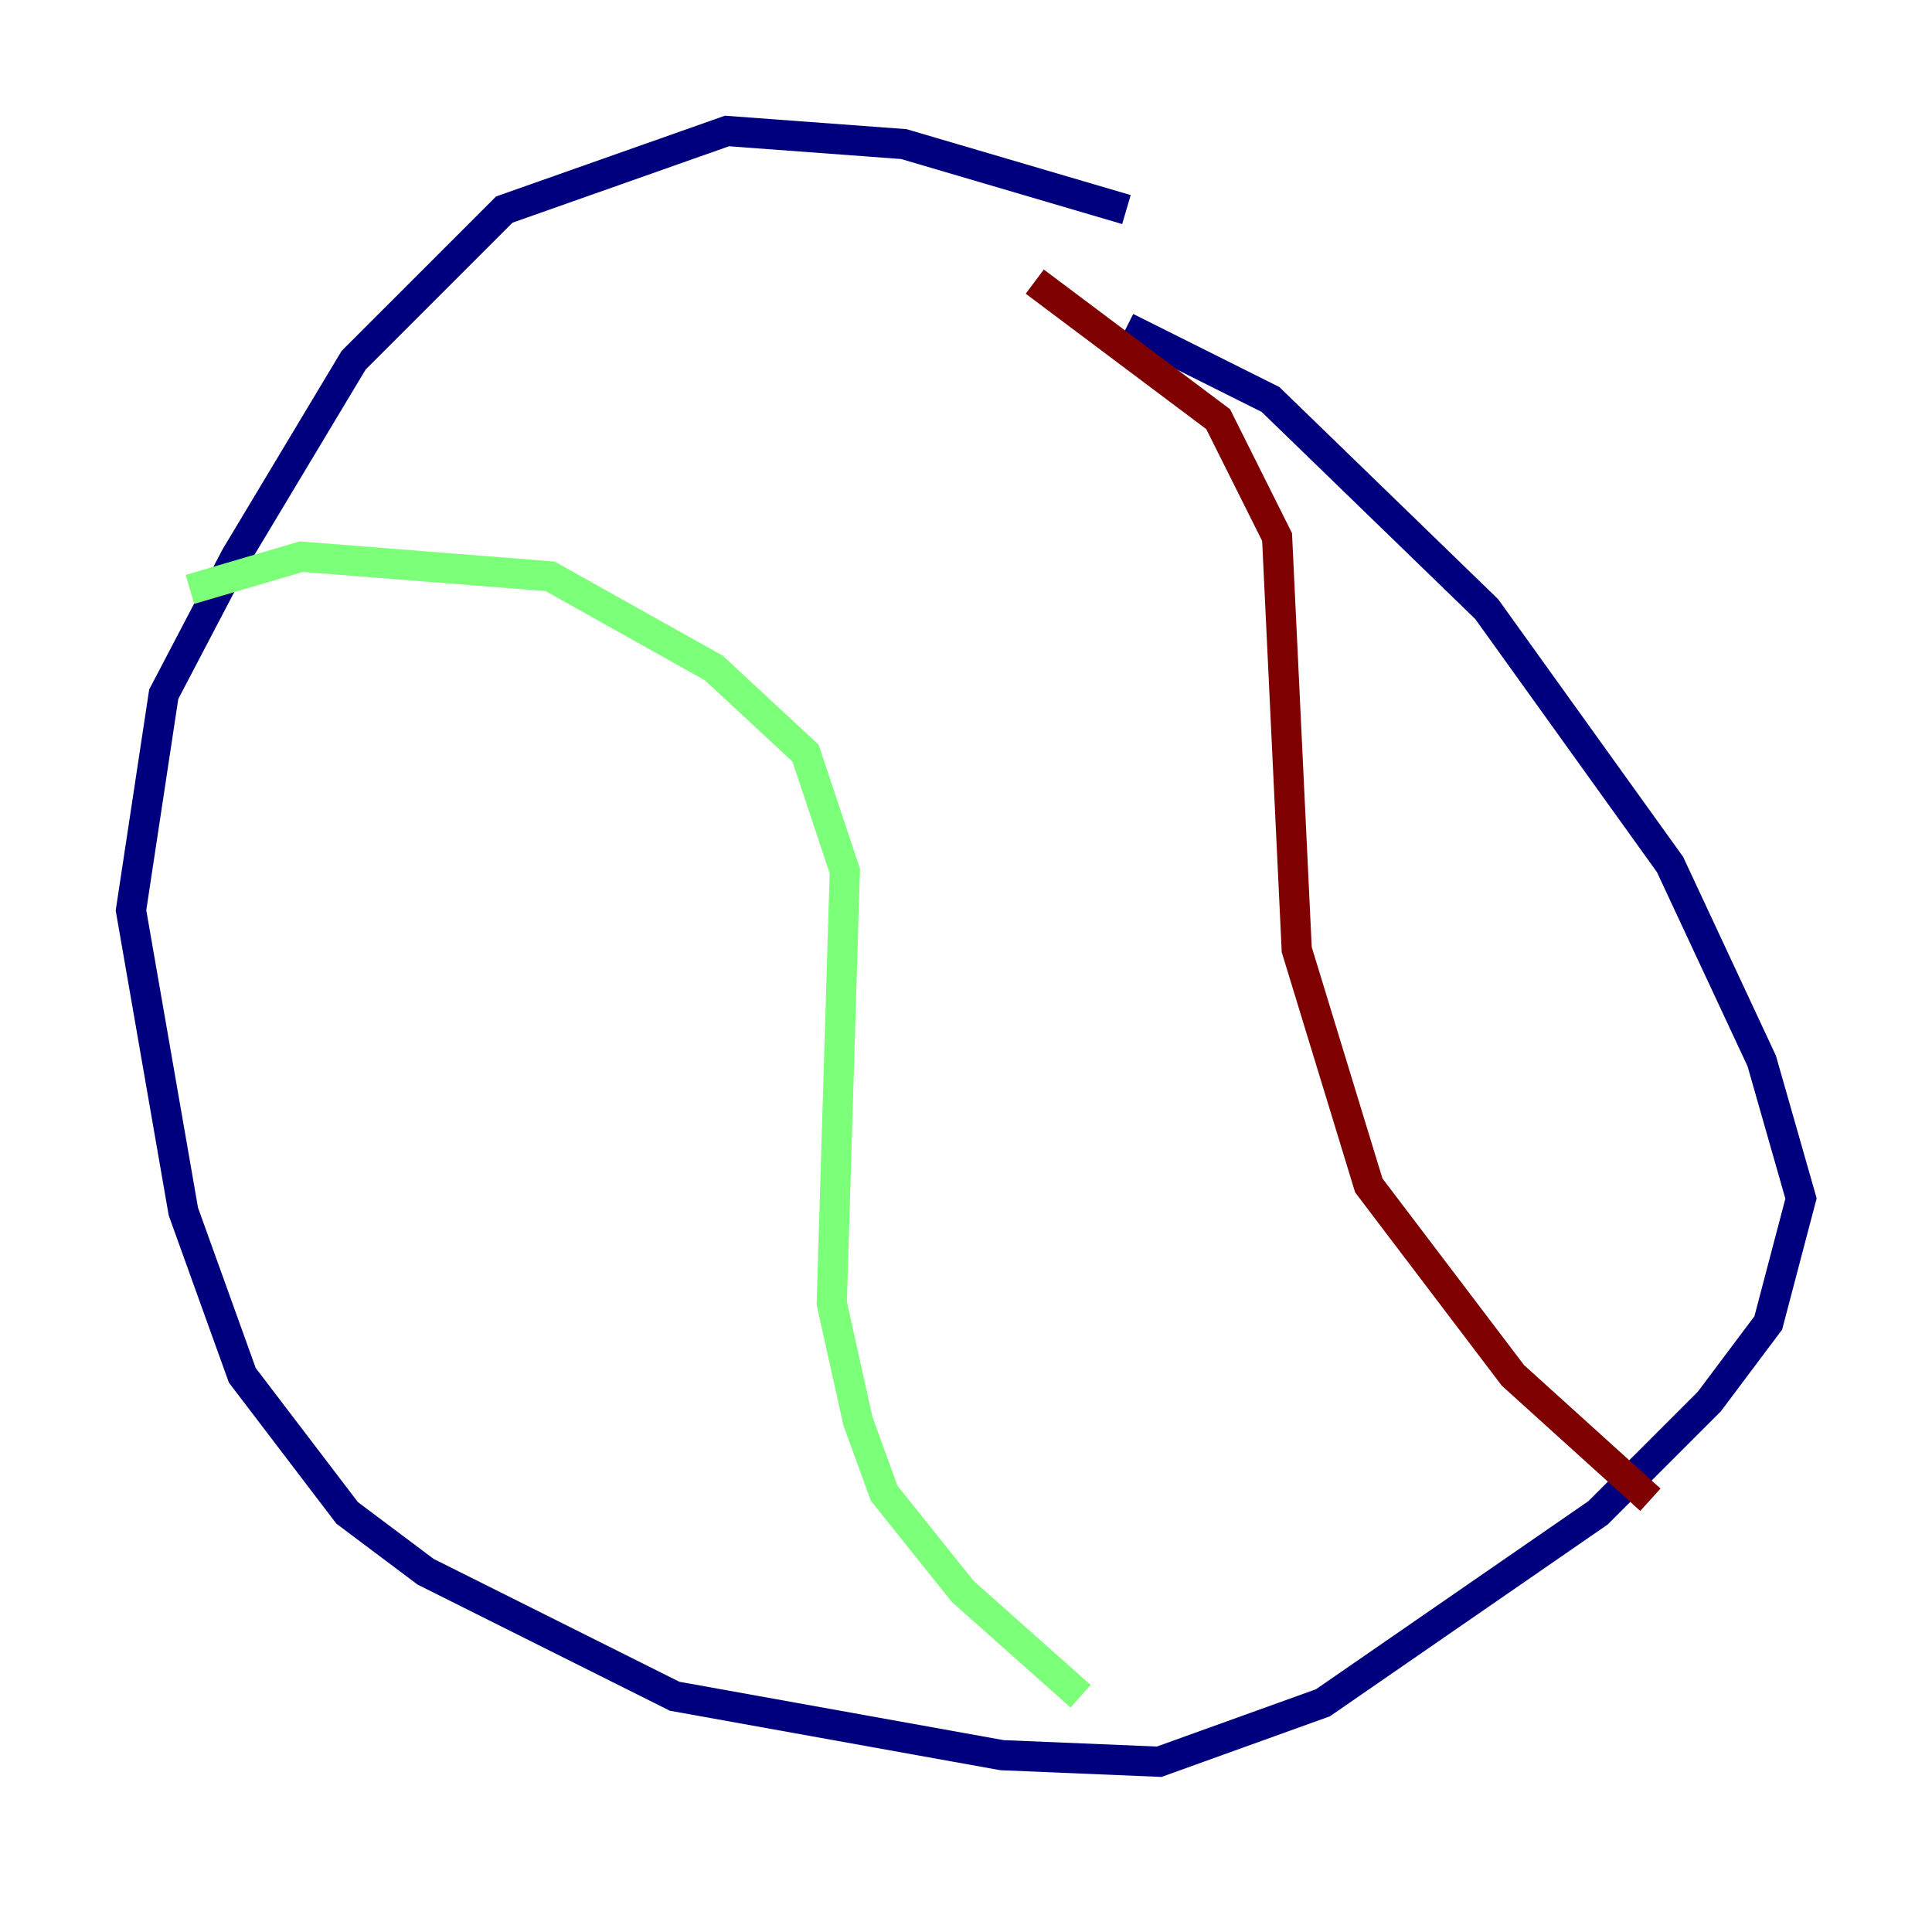<?xml version="1.0" encoding="utf-8" ?>
<svg baseProfile="tiny" height="128" version="1.2" viewBox="0,0,128,128" width="128" xmlns="http://www.w3.org/2000/svg" xmlns:ev="http://www.w3.org/2001/xml-events" xmlns:xlink="http://www.w3.org/1999/xlink"><defs /><polyline fill="none" points="74.63,13.885 59.878,9.546 48.163,8.678 33.41,13.885 23.43,23.864 15.62,36.881 10.848,45.993 8.678,60.312 12.149,80.271 16.054,91.119 22.997,100.231 28.203,104.136 44.691,112.38 66.386,116.285 76.8,116.719 87.647,112.814 105.871,100.231 113.248,92.854 117.153,87.647 119.322,79.403 116.719,70.291 110.644,57.275 98.495,40.352 84.176,26.468 74.63,21.695" stroke="#00007f" stroke-width="2" /><polyline fill="none" points="12.583,39.051 19.959,36.881 36.447,38.183 47.295,44.258 53.37,49.898 55.973,57.709 55.105,86.346 56.841,94.156 58.576,98.929 63.783,105.437 71.593,112.38" stroke="#7cff79" stroke-width="2" /><polyline fill="none" points="68.556,18.658 80.705,27.77 84.61,35.58 85.912,62.915 90.685,78.536 100.231,91.119 109.342,99.363" stroke="#7f0000" stroke-width="2" /></svg>